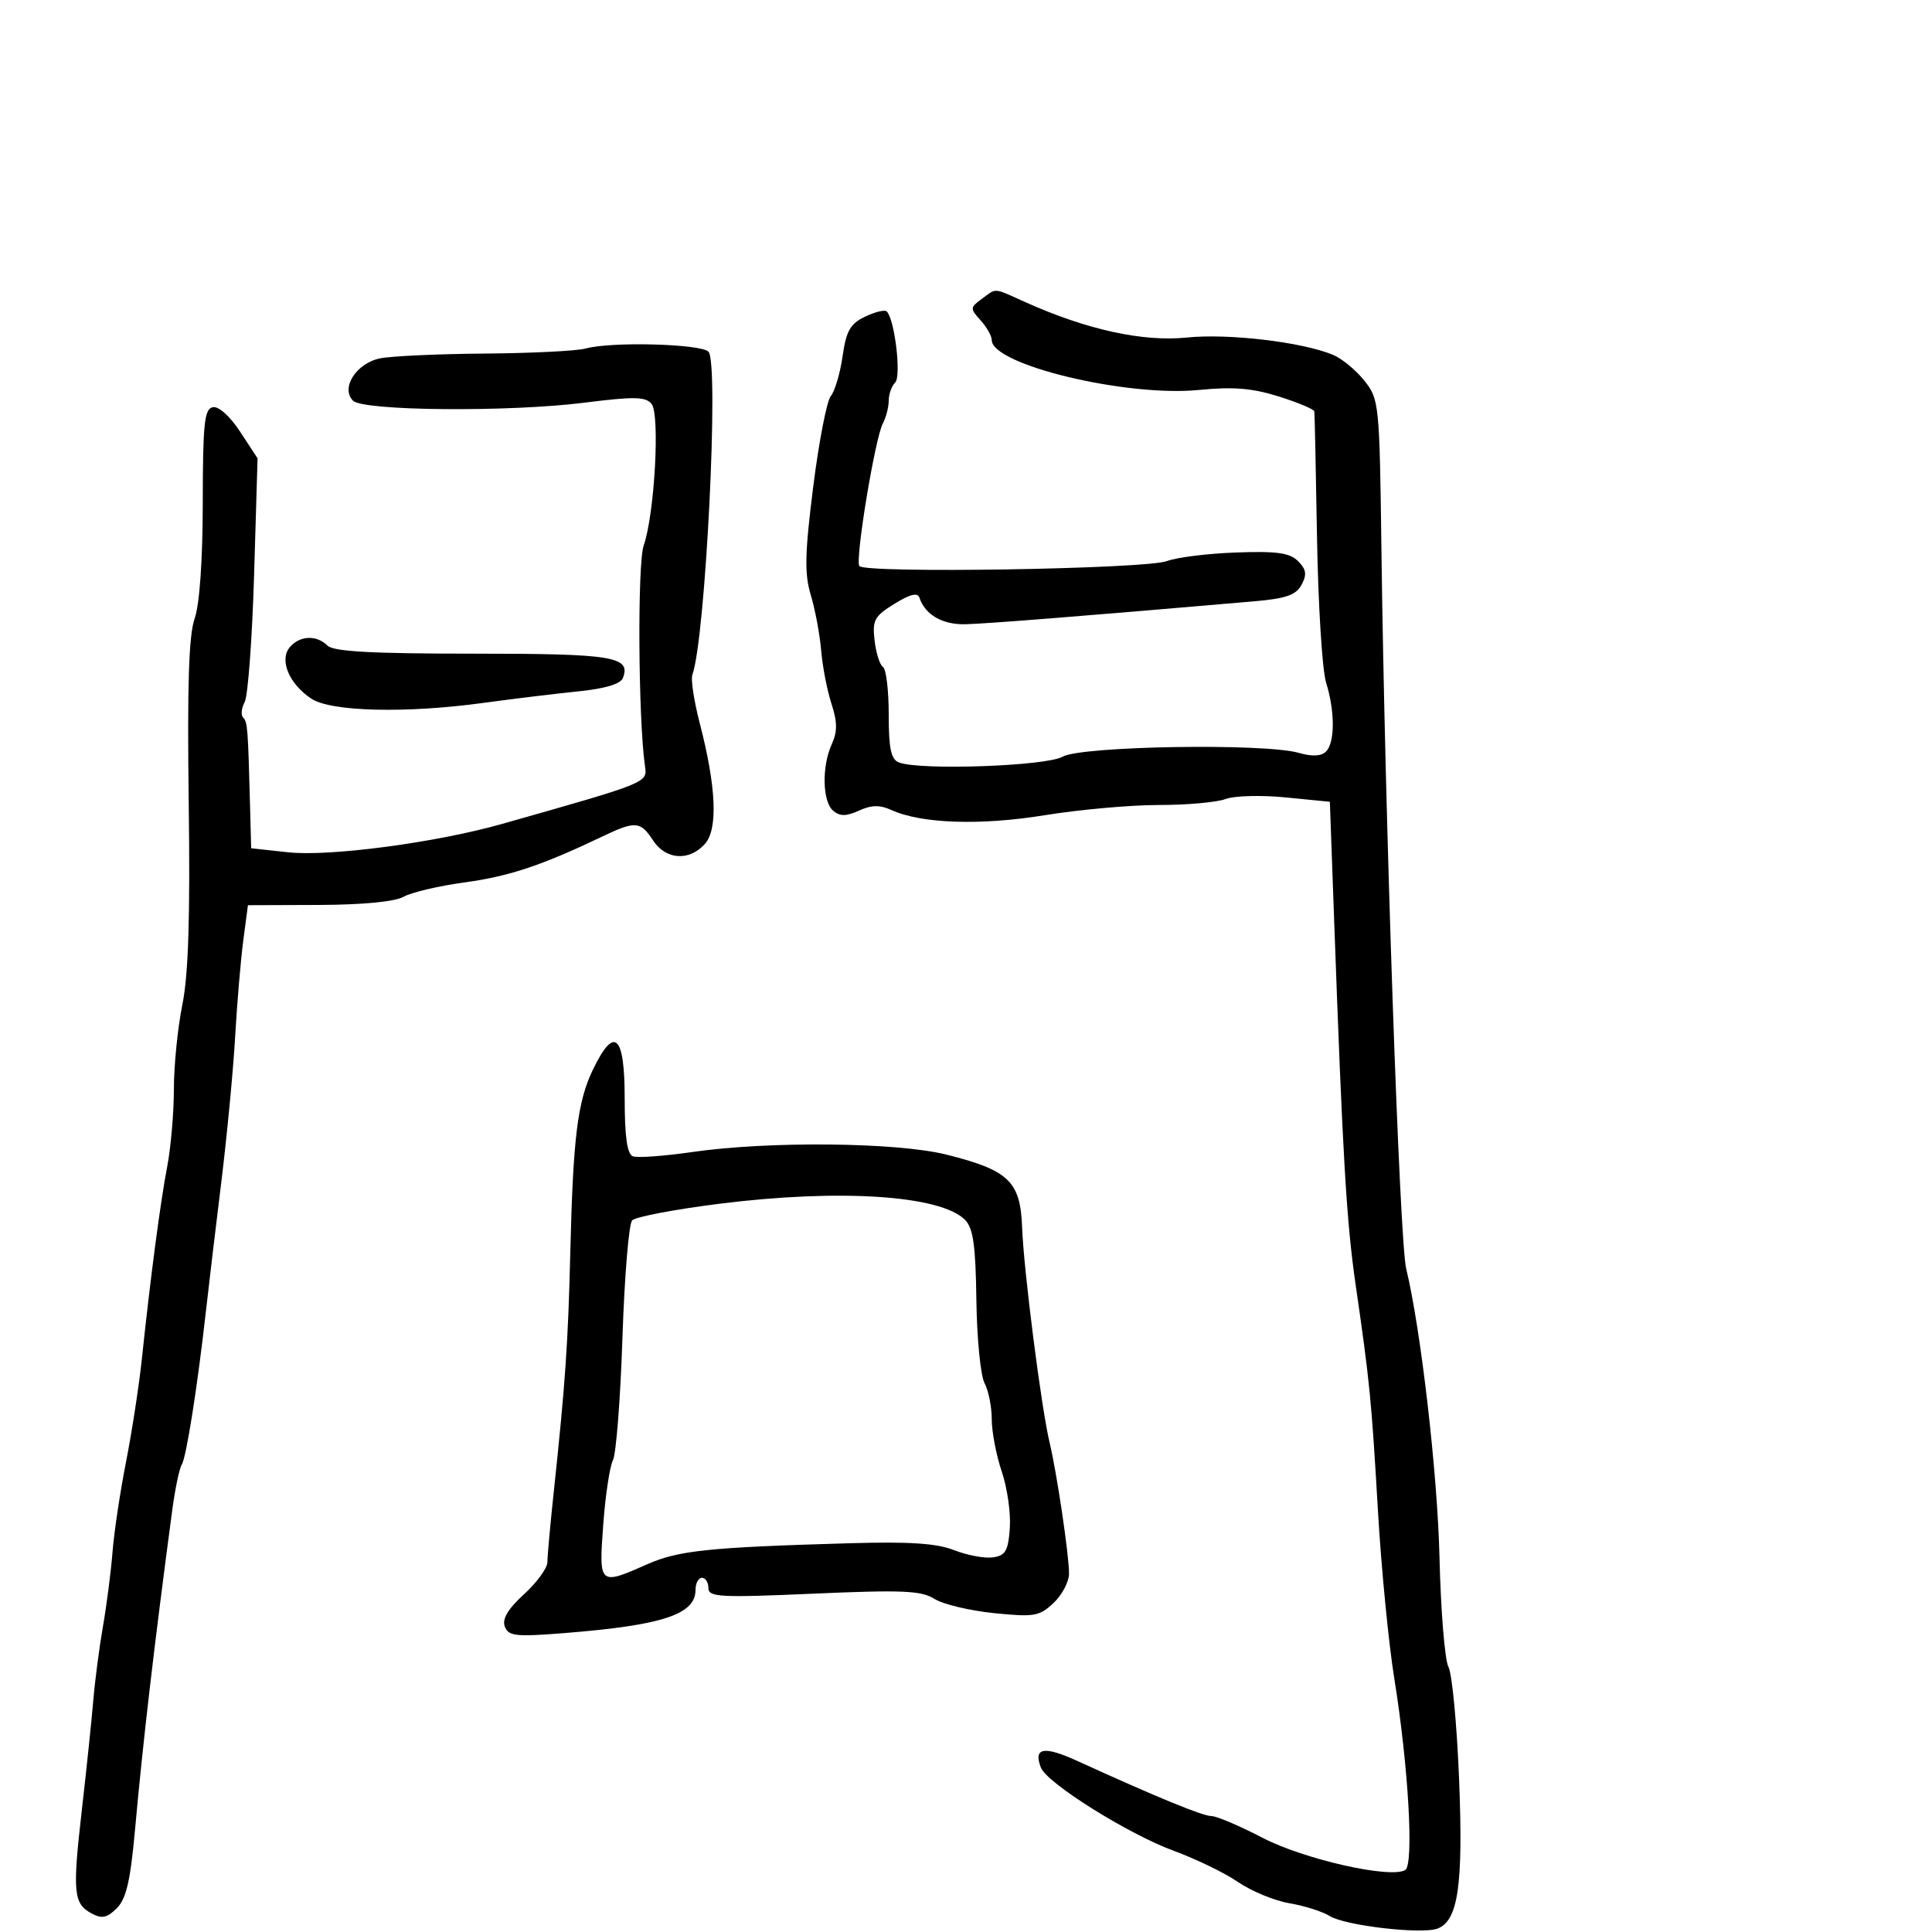 <svg xmlns="http://www.w3.org/2000/svg" width="300" height="300" viewBox="0 0 300 300" version="1.1">
	<path d="M 152.454 46.410 C 150.620 47.751, 150.611 47.912, 152.263 49.738 C 153.218 50.794, 154 52.175, 154 52.808 C 154 56.637, 174.873 61.665, 186.151 60.554 C 191.491 60.028, 194.447 60.269, 198.579 61.569 C 201.560 62.506, 204.042 63.550, 204.092 63.887 C 204.143 64.224, 204.329 73.050, 204.506 83.500 C 204.683 93.950, 205.316 104.072, 205.914 105.993 C 207.309 110.481, 207.303 115.297, 205.899 116.701 C 205.163 117.437, 203.755 117.503, 201.655 116.901 C 196.333 115.375, 167.905 115.839, 165 117.500 C 162.434 118.967, 142.868 119.654, 139.582 118.393 C 138.353 117.921, 138 116.261, 138 110.952 C 138 107.193, 137.600 103.871, 137.110 103.568 C 136.621 103.266, 136.035 101.422, 135.807 99.470 C 135.437 96.302, 135.768 95.689, 138.881 93.765 C 141.330 92.251, 142.490 91.970, 142.774 92.822 C 143.648 95.445, 146.310 96.997, 149.821 96.932 C 152.956 96.874, 168.134 95.671, 194.761 93.370 C 199.694 92.943, 201.252 92.398, 202.108 90.798 C 202.959 89.209, 202.839 88.411, 201.559 87.133 C 200.262 85.838, 198.266 85.560, 191.920 85.791 C 187.518 85.951, 182.697 86.550, 181.208 87.122 C 177.962 88.369, 134.162 89.071, 133.431 87.888 C 132.775 86.826, 135.874 68.053, 137.083 65.764 C 137.587 64.809, 138 63.211, 138 62.214 C 138 61.216, 138.453 59.947, 139.006 59.394 C 139.981 58.419, 138.934 49.600, 137.696 48.363 C 137.397 48.063, 135.885 48.425, 134.337 49.167 C 132.023 50.276, 131.400 51.370, 130.836 55.316 C 130.458 57.955, 129.638 60.731, 129.013 61.485 C 128.388 62.238, 127.156 68.585, 126.275 75.590 C 124.967 85.994, 124.899 89.075, 125.903 92.413 C 126.579 94.661, 127.301 98.525, 127.509 101 C 127.716 103.475, 128.433 107.188, 129.103 109.251 C 130.034 112.119, 130.048 113.600, 129.160 115.548 C 127.578 119.020, 127.699 124.505, 129.388 125.907 C 130.437 126.778, 131.414 126.768, 133.388 125.869 C 135.322 124.988, 136.628 124.965, 138.418 125.781 C 143.071 127.901, 152.243 128.210, 162.239 126.584 C 167.596 125.713, 175.554 125, 179.924 125 C 184.294 125, 188.969 124.582, 190.314 124.071 C 191.658 123.560, 195.849 123.447, 199.629 123.821 L 206.500 124.500 207.169 143 C 208.504 179.916, 209.080 189.679, 210.503 199.500 C 212.705 214.704, 212.955 217.241, 213.968 234.628 C 214.484 243.498, 215.625 255.198, 216.503 260.628 C 218.700 274.216, 219.576 289.526, 218.205 290.373 C 215.957 291.762, 202.469 288.717, 196.033 285.366 C 192.476 283.515, 188.912 282, 188.112 282 C 186.755 282, 179.565 279.044, 167.290 273.440 C 162.090 271.066, 160.434 271.363, 161.622 274.457 C 162.555 276.888, 175.229 284.824, 182.314 287.414 C 185.716 288.658, 190.194 290.835, 192.263 292.252 C 194.333 293.669, 197.923 295.149, 200.242 295.541 C 202.560 295.932, 205.366 296.824, 206.478 297.522 C 208.852 299.013, 220.795 300.400, 223.226 299.467 C 226.424 298.240, 227.222 292.720, 226.569 276.335 C 226.228 267.776, 225.483 259.903, 224.914 258.840 C 224.345 257.777, 223.718 250.065, 223.520 241.704 C 223.214 228.773, 220.619 206.329, 218.352 197 C 217.310 192.714, 215.043 126.839, 214.507 85.283 C 214.215 62.628, 214.150 61.995, 211.854 59.107 C 210.559 57.479, 208.375 55.678, 207 55.104 C 202.211 53.105, 190.754 51.749, 184.271 52.413 C 177.468 53.110, 168.741 51.197, 159.223 46.921 C 154.127 44.632, 154.815 44.684, 152.454 46.410 M 90.973 54.112 C 89.613 54.491, 82.594 54.845, 75.375 54.900 C 68.156 54.955, 60.805 55.289, 59.039 55.642 C 55.338 56.382, 52.853 60.253, 54.818 62.218 C 56.417 63.817, 79.031 64.009, 90.773 62.524 C 98.427 61.555, 100.242 61.587, 101.171 62.706 C 102.509 64.318, 101.649 79.839, 99.952 84.707 C 98.965 87.539, 99.105 111.630, 100.150 118.945 C 100.525 121.567, 100.767 121.469, 78 127.928 C 67.712 130.847, 51.185 133.041, 44.750 132.344 L 39 131.720 38.826 125.110 C 38.507 112.988, 38.437 112.104, 37.752 111.419 C 37.377 111.044, 37.486 109.960, 37.994 109.011 C 38.502 108.061, 39.161 99.159, 39.457 89.229 L 39.996 71.173 37.298 67.052 C 35.718 64.640, 33.957 63.054, 33.050 63.229 C 31.736 63.482, 31.498 65.734, 31.485 78.014 C 31.476 86.989, 30.996 93.852, 30.222 96.054 C 29.315 98.636, 29.064 106.434, 29.304 124.554 C 29.541 142.409, 29.260 151.348, 28.317 156 C 27.593 159.574, 27 165.476, 27 169.113 C 27 172.751, 26.536 178.151, 25.969 181.114 C 24.891 186.748, 23.371 198.283, 22.030 211 C 21.595 215.125, 20.488 222.325, 19.570 227 C 18.652 231.675, 17.707 237.975, 17.471 241 C 17.234 244.025, 16.569 249.200, 15.994 252.500 C 15.418 255.800, 14.742 260.975, 14.490 264 C 14.238 267.025, 13.439 274.675, 12.714 281 C 11.237 293.895, 11.400 295.609, 14.247 297.132 C 15.829 297.979, 16.638 297.806, 18.143 296.302 C 19.611 294.834, 20.256 292.028, 20.982 283.951 C 22.179 270.635, 23.937 255.555, 26.745 234.500 C 27.186 231.200, 27.850 228.017, 28.223 227.426 C 28.936 226.296, 30.670 215.277, 31.987 203.500 C 32.418 199.650, 33.490 190.650, 34.370 183.500 C 35.250 176.350, 36.214 166.225, 36.512 161 C 36.810 155.775, 37.379 149.038, 37.777 146.030 L 38.500 140.559 49.500 140.520 C 56.309 140.496, 61.327 140.012, 62.670 139.248 C 63.863 138.570, 68.138 137.565, 72.170 137.015 C 79.071 136.073, 84.109 134.394, 93.500 129.906 C 98.667 127.437, 99.439 127.495, 101.408 130.500 C 103.384 133.516, 106.994 133.770, 109.441 131.065 C 111.508 128.781, 111.232 122.224, 108.652 112.282 C 107.764 108.862, 107.249 105.487, 107.507 104.782 C 109.552 99.184, 111.691 56.291, 110.009 54.609 C 108.783 53.384, 94.888 53.021, 90.973 54.112 M 44.975 100.530 C 43.335 102.506, 44.927 106.251, 48.365 108.503 C 51.424 110.508, 63.024 110.791, 75 109.153 C 79.675 108.514, 86.351 107.703, 89.837 107.352 C 93.927 106.939, 96.367 106.208, 96.719 105.289 C 98.001 101.949, 95.251 101.500, 73.501 101.500 C 57.721 101.500, 51.778 101.172, 50.854 100.250 C 49.150 98.552, 46.513 98.677, 44.975 100.530 M 92.089 166.052 C 89.675 171.048, 88.991 176.554, 88.555 194.500 C 88.213 208.595, 87.784 214.793, 85.982 231.711 C 85.442 236.776, 85 241.666, 85 242.576 C 85 243.486, 83.367 245.726, 81.370 247.555 C 78.857 249.857, 77.940 251.402, 78.391 252.576 C 78.963 254.068, 80.090 254.188, 87.771 253.573 C 102.910 252.363, 108 250.678, 108 246.878 C 108 245.845, 108.450 245, 109 245 C 109.550 245, 110 245.715, 110 246.589 C 110 248.005, 111.776 248.100, 126.342 247.462 C 140.123 246.859, 143.061 246.985, 145.092 248.269 C 146.416 249.107, 150.578 250.104, 154.341 250.485 C 160.585 251.118, 161.391 250.981, 163.591 248.915 C 164.916 247.670, 166 245.613, 166 244.344 C 166 241.467, 164.103 228.686, 162.981 224 C 161.688 218.602, 158.953 197.193, 158.714 190.602 C 158.454 183.442, 156.649 181.706, 146.937 179.282 C 139.260 177.366, 119.401 177.165, 107.520 178.883 C 103.131 179.518, 98.968 179.818, 98.270 179.550 C 97.381 179.209, 97 176.505, 97 170.531 C 97 160.653, 95.402 159.195, 92.089 166.052 M 111.794 186.908 C 104.806 187.783, 98.669 188.950, 98.157 189.500 C 97.644 190.050, 96.967 198.258, 96.652 207.741 C 96.338 217.223, 95.674 225.773, 95.178 226.741 C 94.681 227.708, 94.002 232.213, 93.669 236.750 C 92.977 246.166, 93.021 246.205, 100.456 242.917 C 105.352 240.751, 109.975 240.269, 132 239.631 C 141.250 239.363, 145.456 239.644, 148.177 240.714 C 150.199 241.508, 152.899 242.010, 154.177 241.829 C 156.127 241.553, 156.549 240.825, 156.805 237.296 C 156.973 234.984, 156.411 231.030, 155.555 228.511 C 154.700 225.992, 154 222.341, 154 220.399 C 154 218.457, 153.495 215.926, 152.879 214.773 C 152.262 213.621, 151.691 207.808, 151.611 201.857 C 151.495 193.316, 151.119 190.691, 149.830 189.401 C 146.029 185.600, 130.402 184.576, 111.794 186.908" stroke="none" fill="black" fill-rule="evenodd"/>
</svg>
